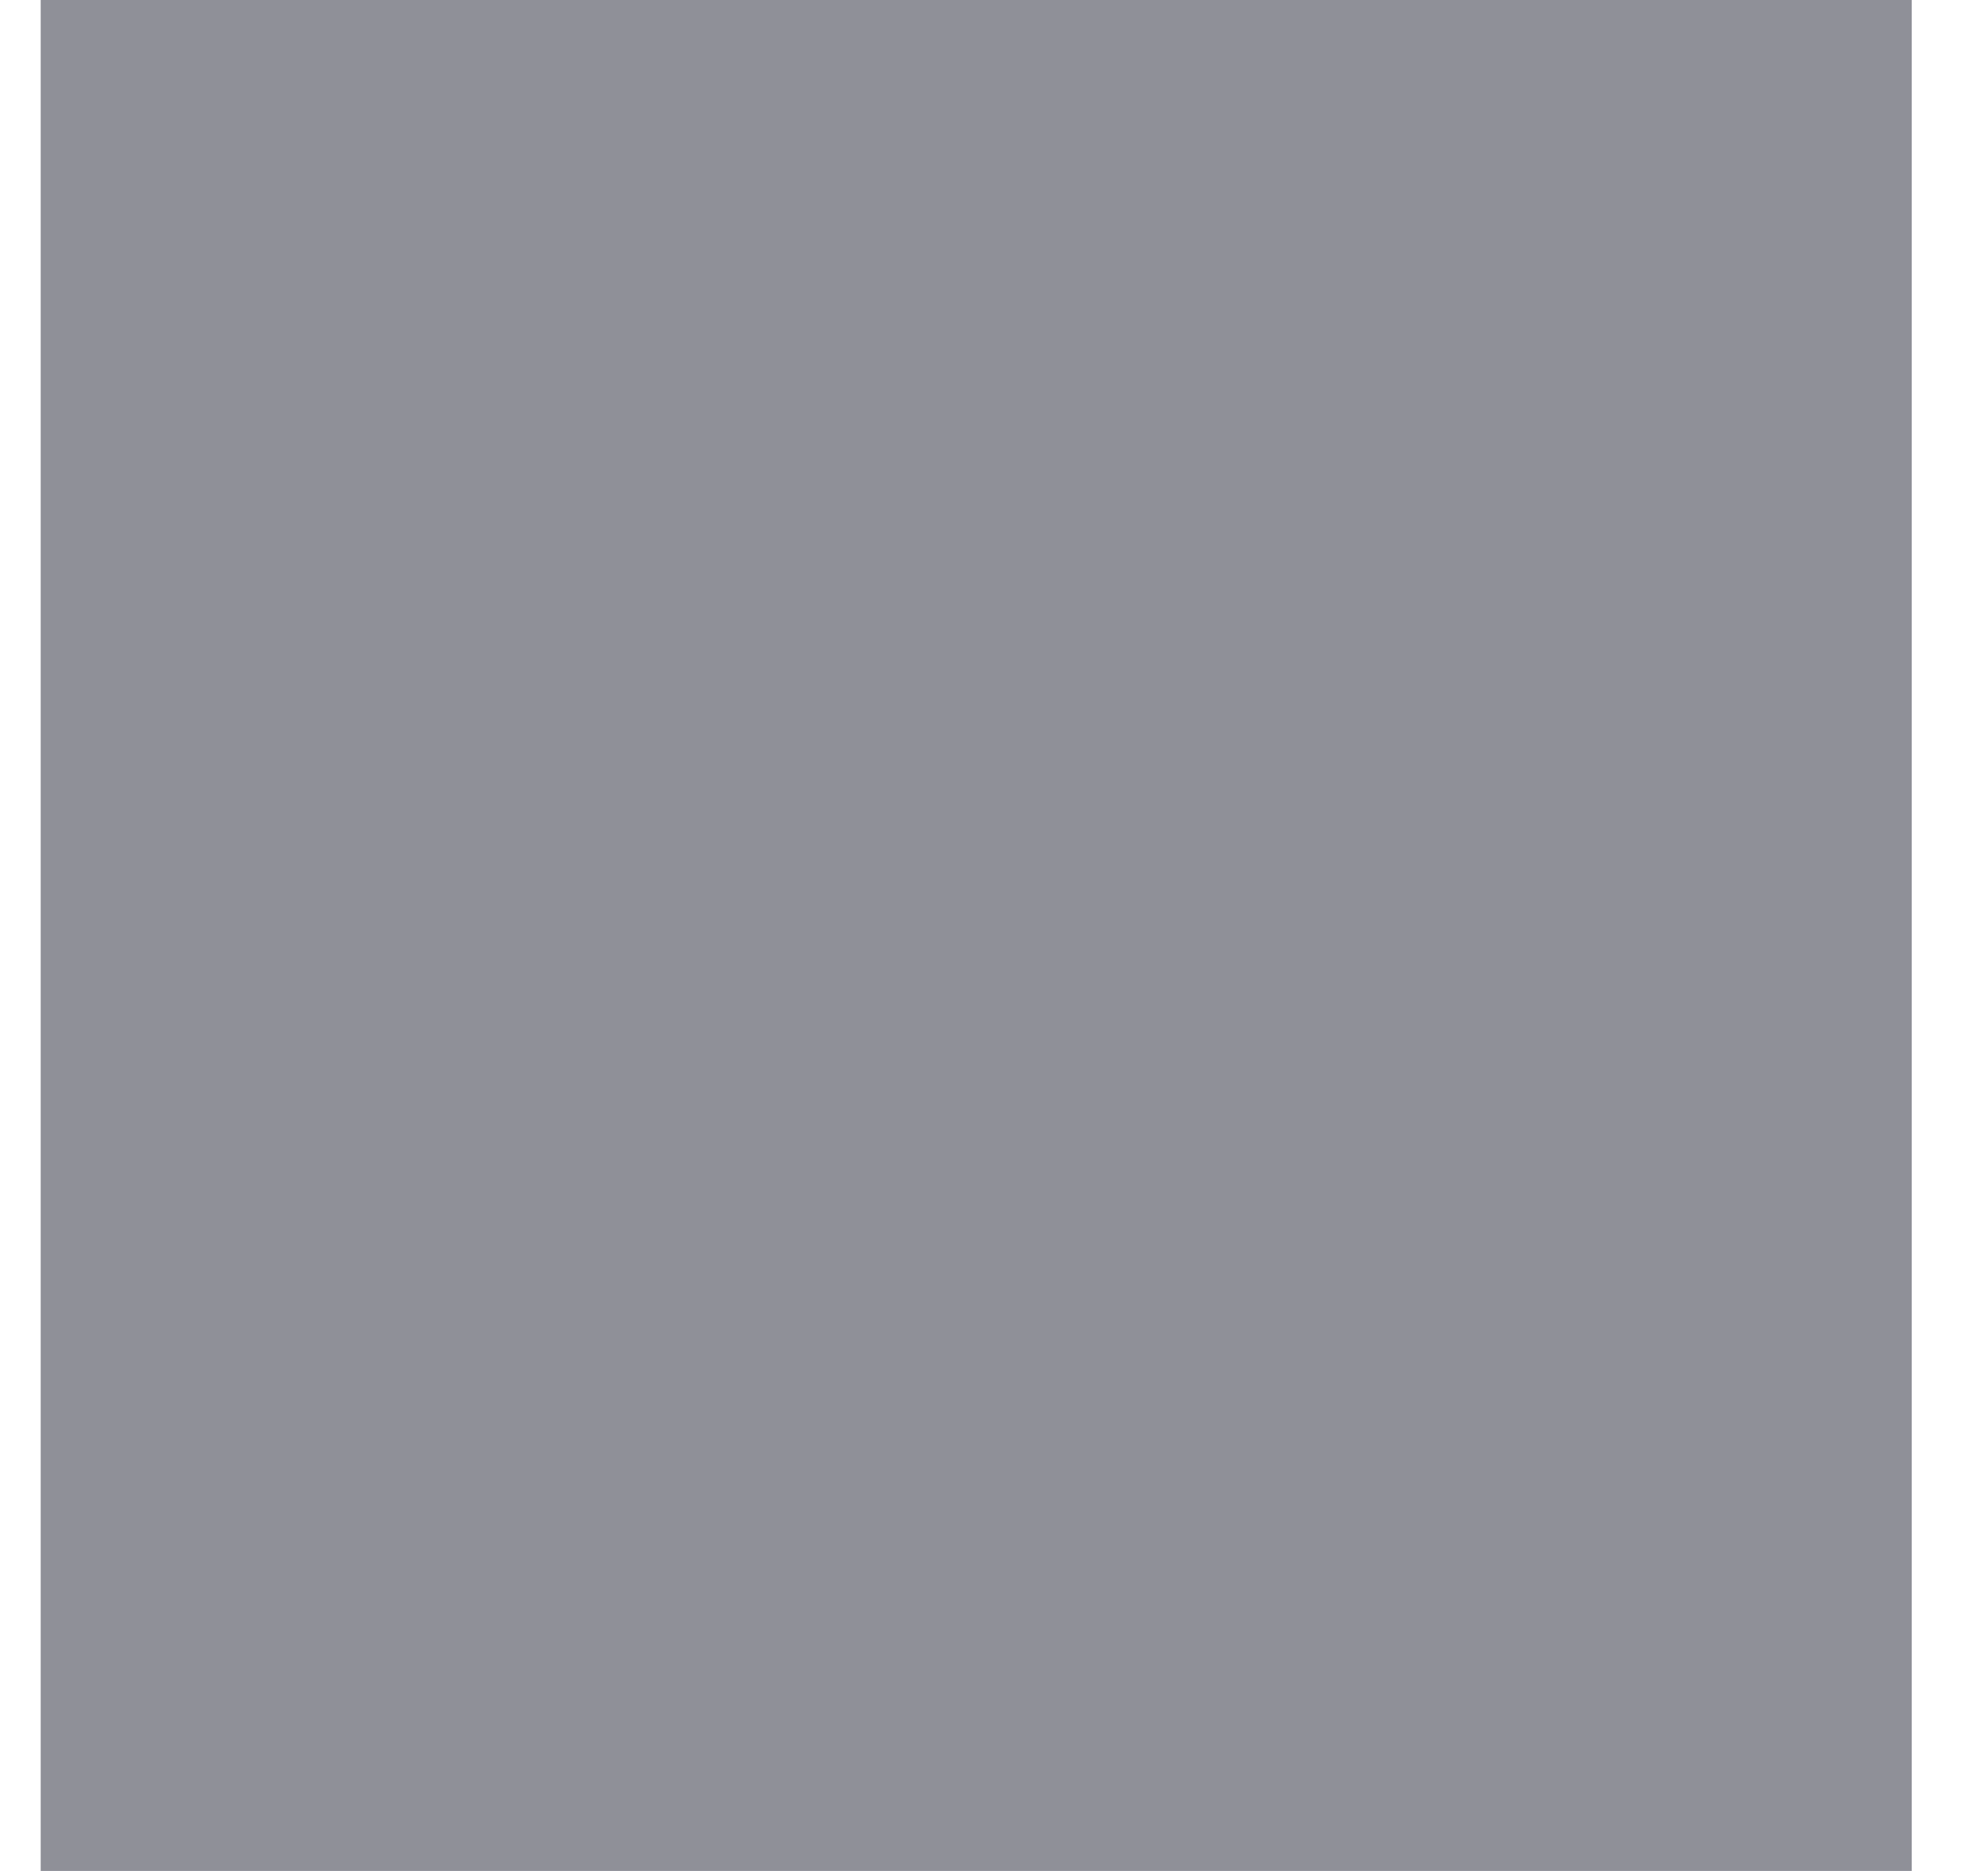 <svg width="34" height="32" viewBox="0 0 34 32" fill="none" xmlns="http://www.w3.org/2000/svg" xmlns:xlink="http://www.w3.org/1999/xlink">
<mask id="mask_0_i_252_7478;38_1819;36_1805" style="mask-type:alpha" maskUnits="userSpaceOnUse" x="0.696" y="5.091" width="16" height="10.905">
<path d="M16.696,11.637C15.539,11.637 14.429,12.097 13.61,12.915C12.792,13.733 12.332,14.843 12.332,16C12.332,17.158 12.792,18.268 13.61,19.086C14.429,19.904 15.539,20.364 16.696,20.364C17.853,20.364 18.963,19.904 19.782,19.086C20.6,18.268 21.06,17.158 21.06,16C21.06,14.843 20.6,13.733 19.782,12.915C18.963,12.097 17.853,11.637 16.696,11.637ZM16.696,23.273C14.767,23.273 12.917,22.507 11.553,21.143C10.19,19.779 9.423,17.929 9.423,16C9.423,14.072 10.19,12.222 11.553,10.858C12.917,9.494 14.767,8.728 16.696,8.728C18.625,8.728 20.475,9.494 21.839,10.858C23.202,12.222 23.969,14.072 23.969,16C23.969,17.929 23.202,19.779 21.839,21.143C20.475,22.507 18.625,23.273 16.696,23.273ZM16.696,5.091C9.627,5.091 3.285,9.455 0.696,16C4.172,24.844 14.151,29.179 22.994,25.702C27.431,23.957 30.951,20.451 32.696,16C30.107,9.455 23.765,5.091 16.696,5.091Z" fill="#006FFD"/>
</mask>
<rect  x="0.696" y="0" width="32" height="32" fill="#8F9098"/>
</svg>
